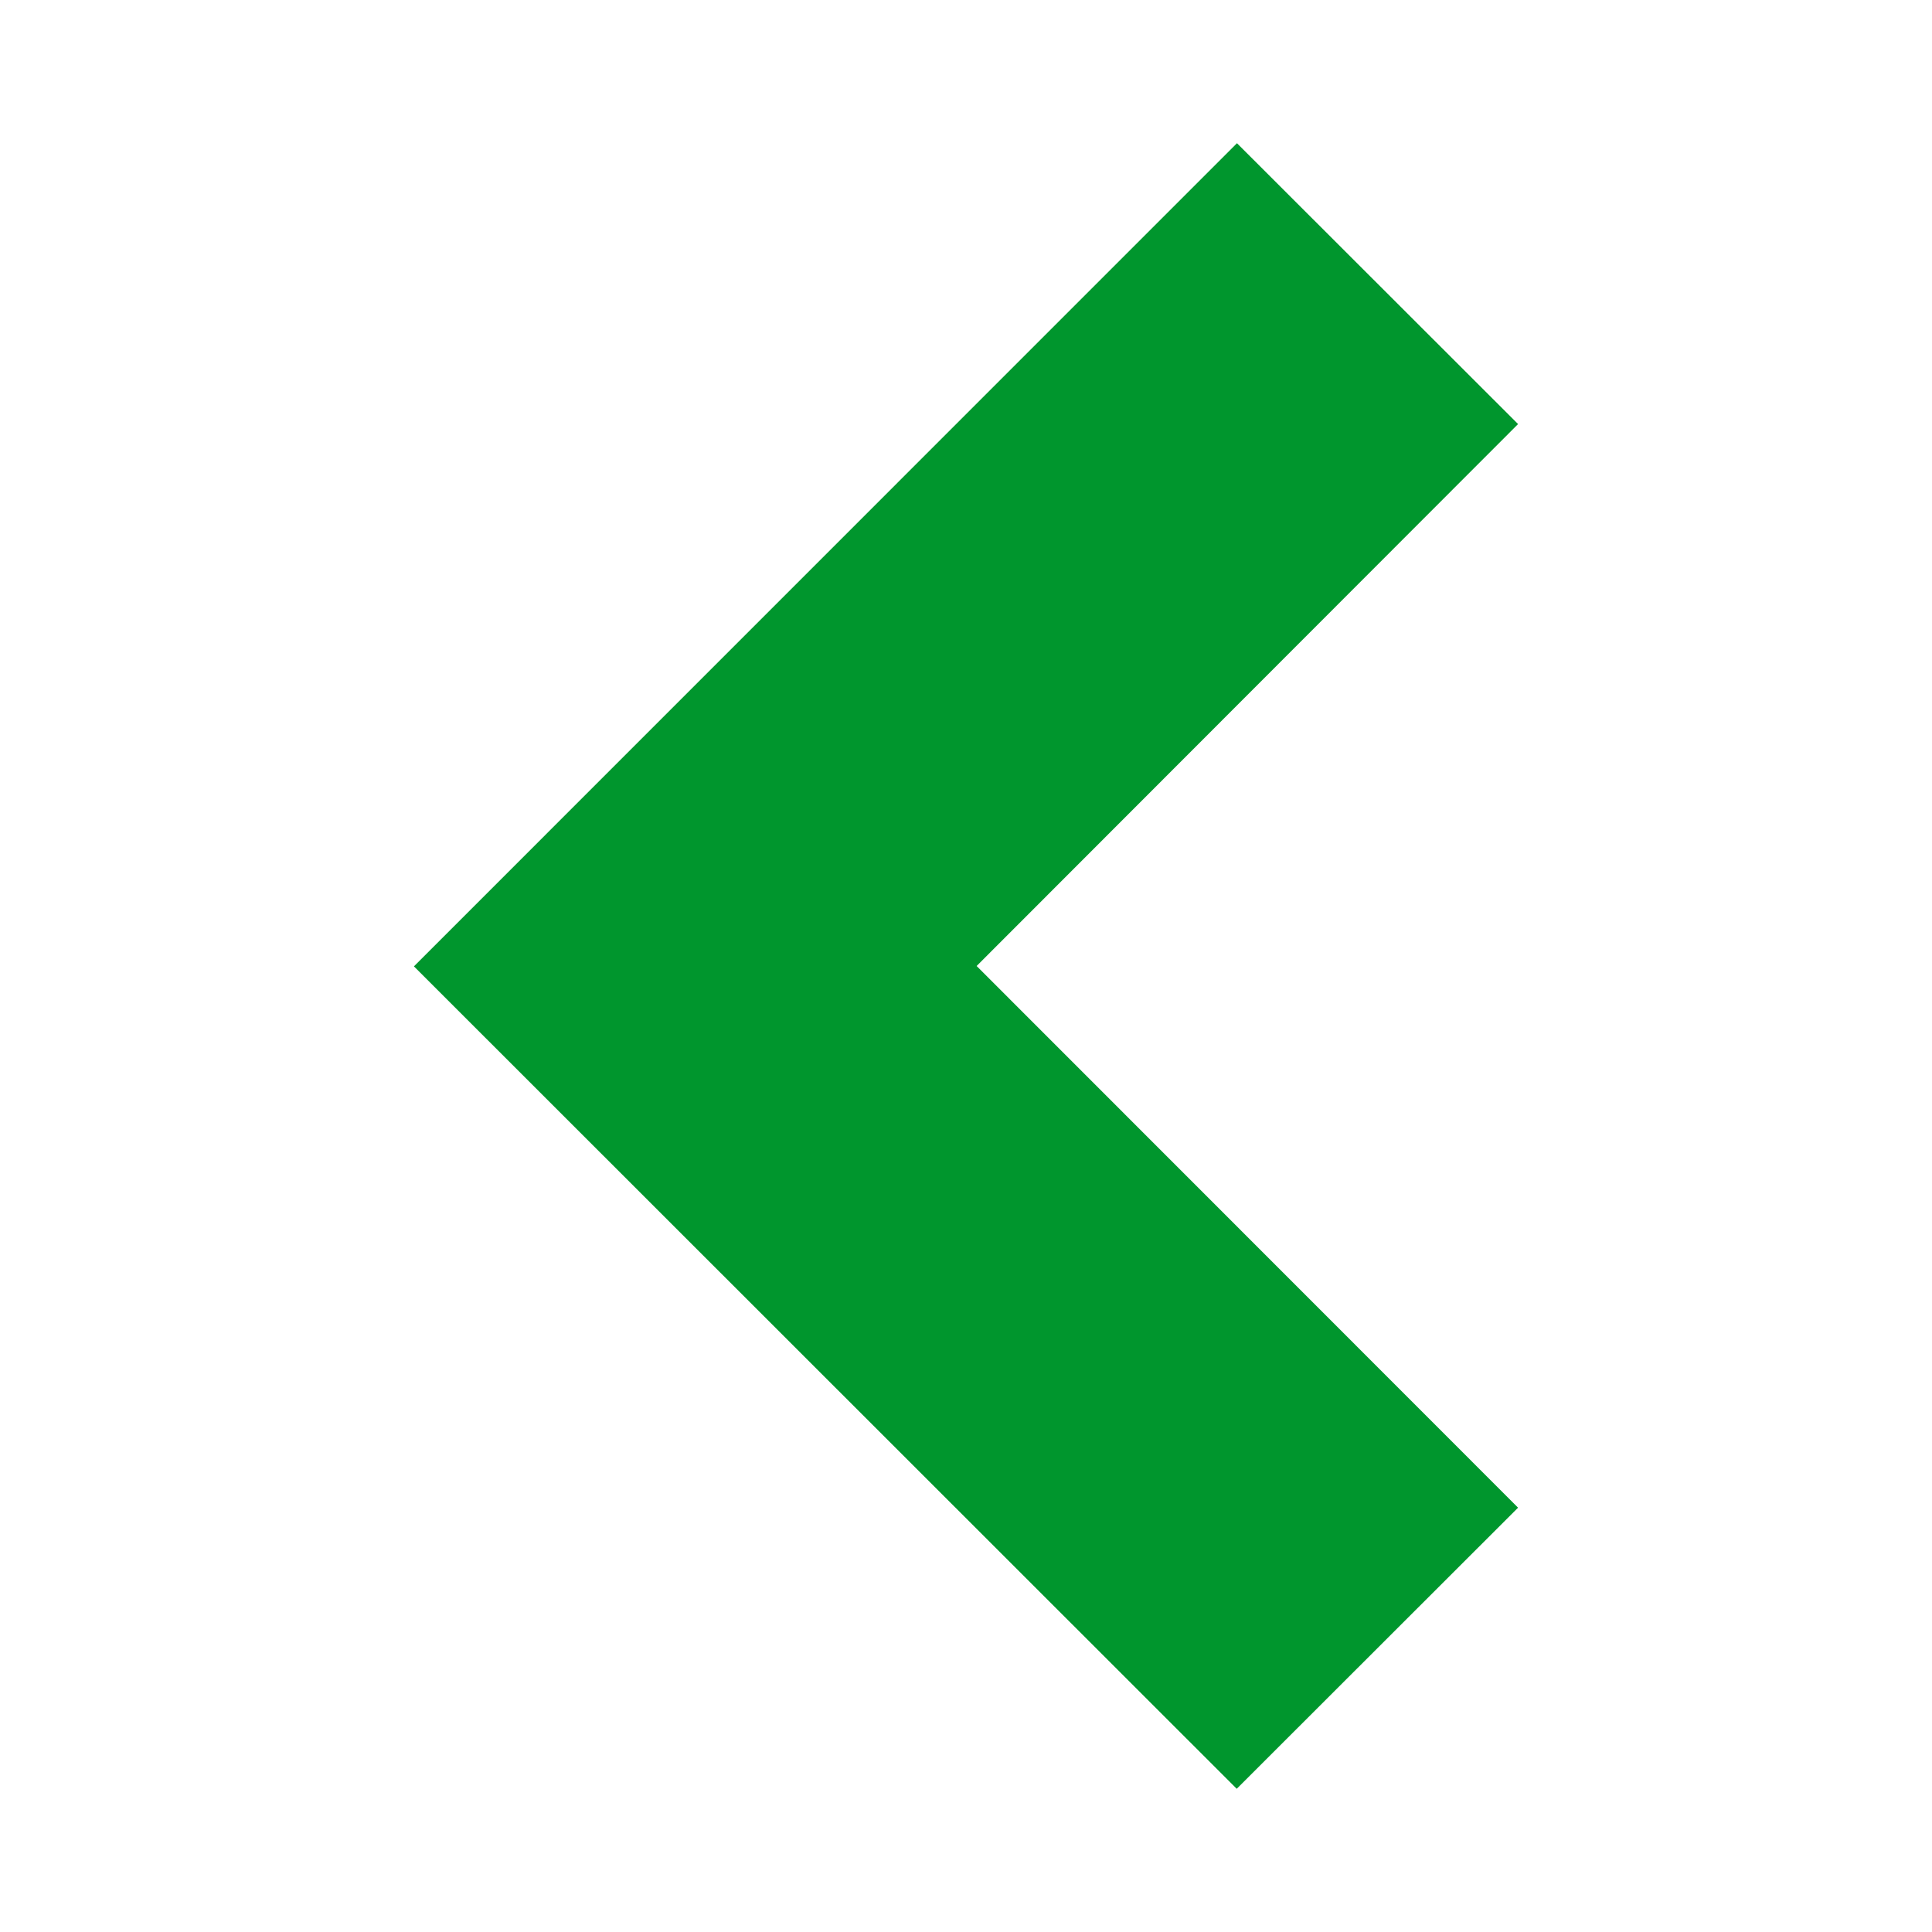 <svg width="16" height="16" xmlns="http://www.w3.org/2000/svg" shape-rendering="geometricPrecision" fill="#00962d"><path d="M8.088 8l4.484-4.488-2.328-2.326-6.816 6.817 6.814 6.811 2.33-2.328z"/></svg>
